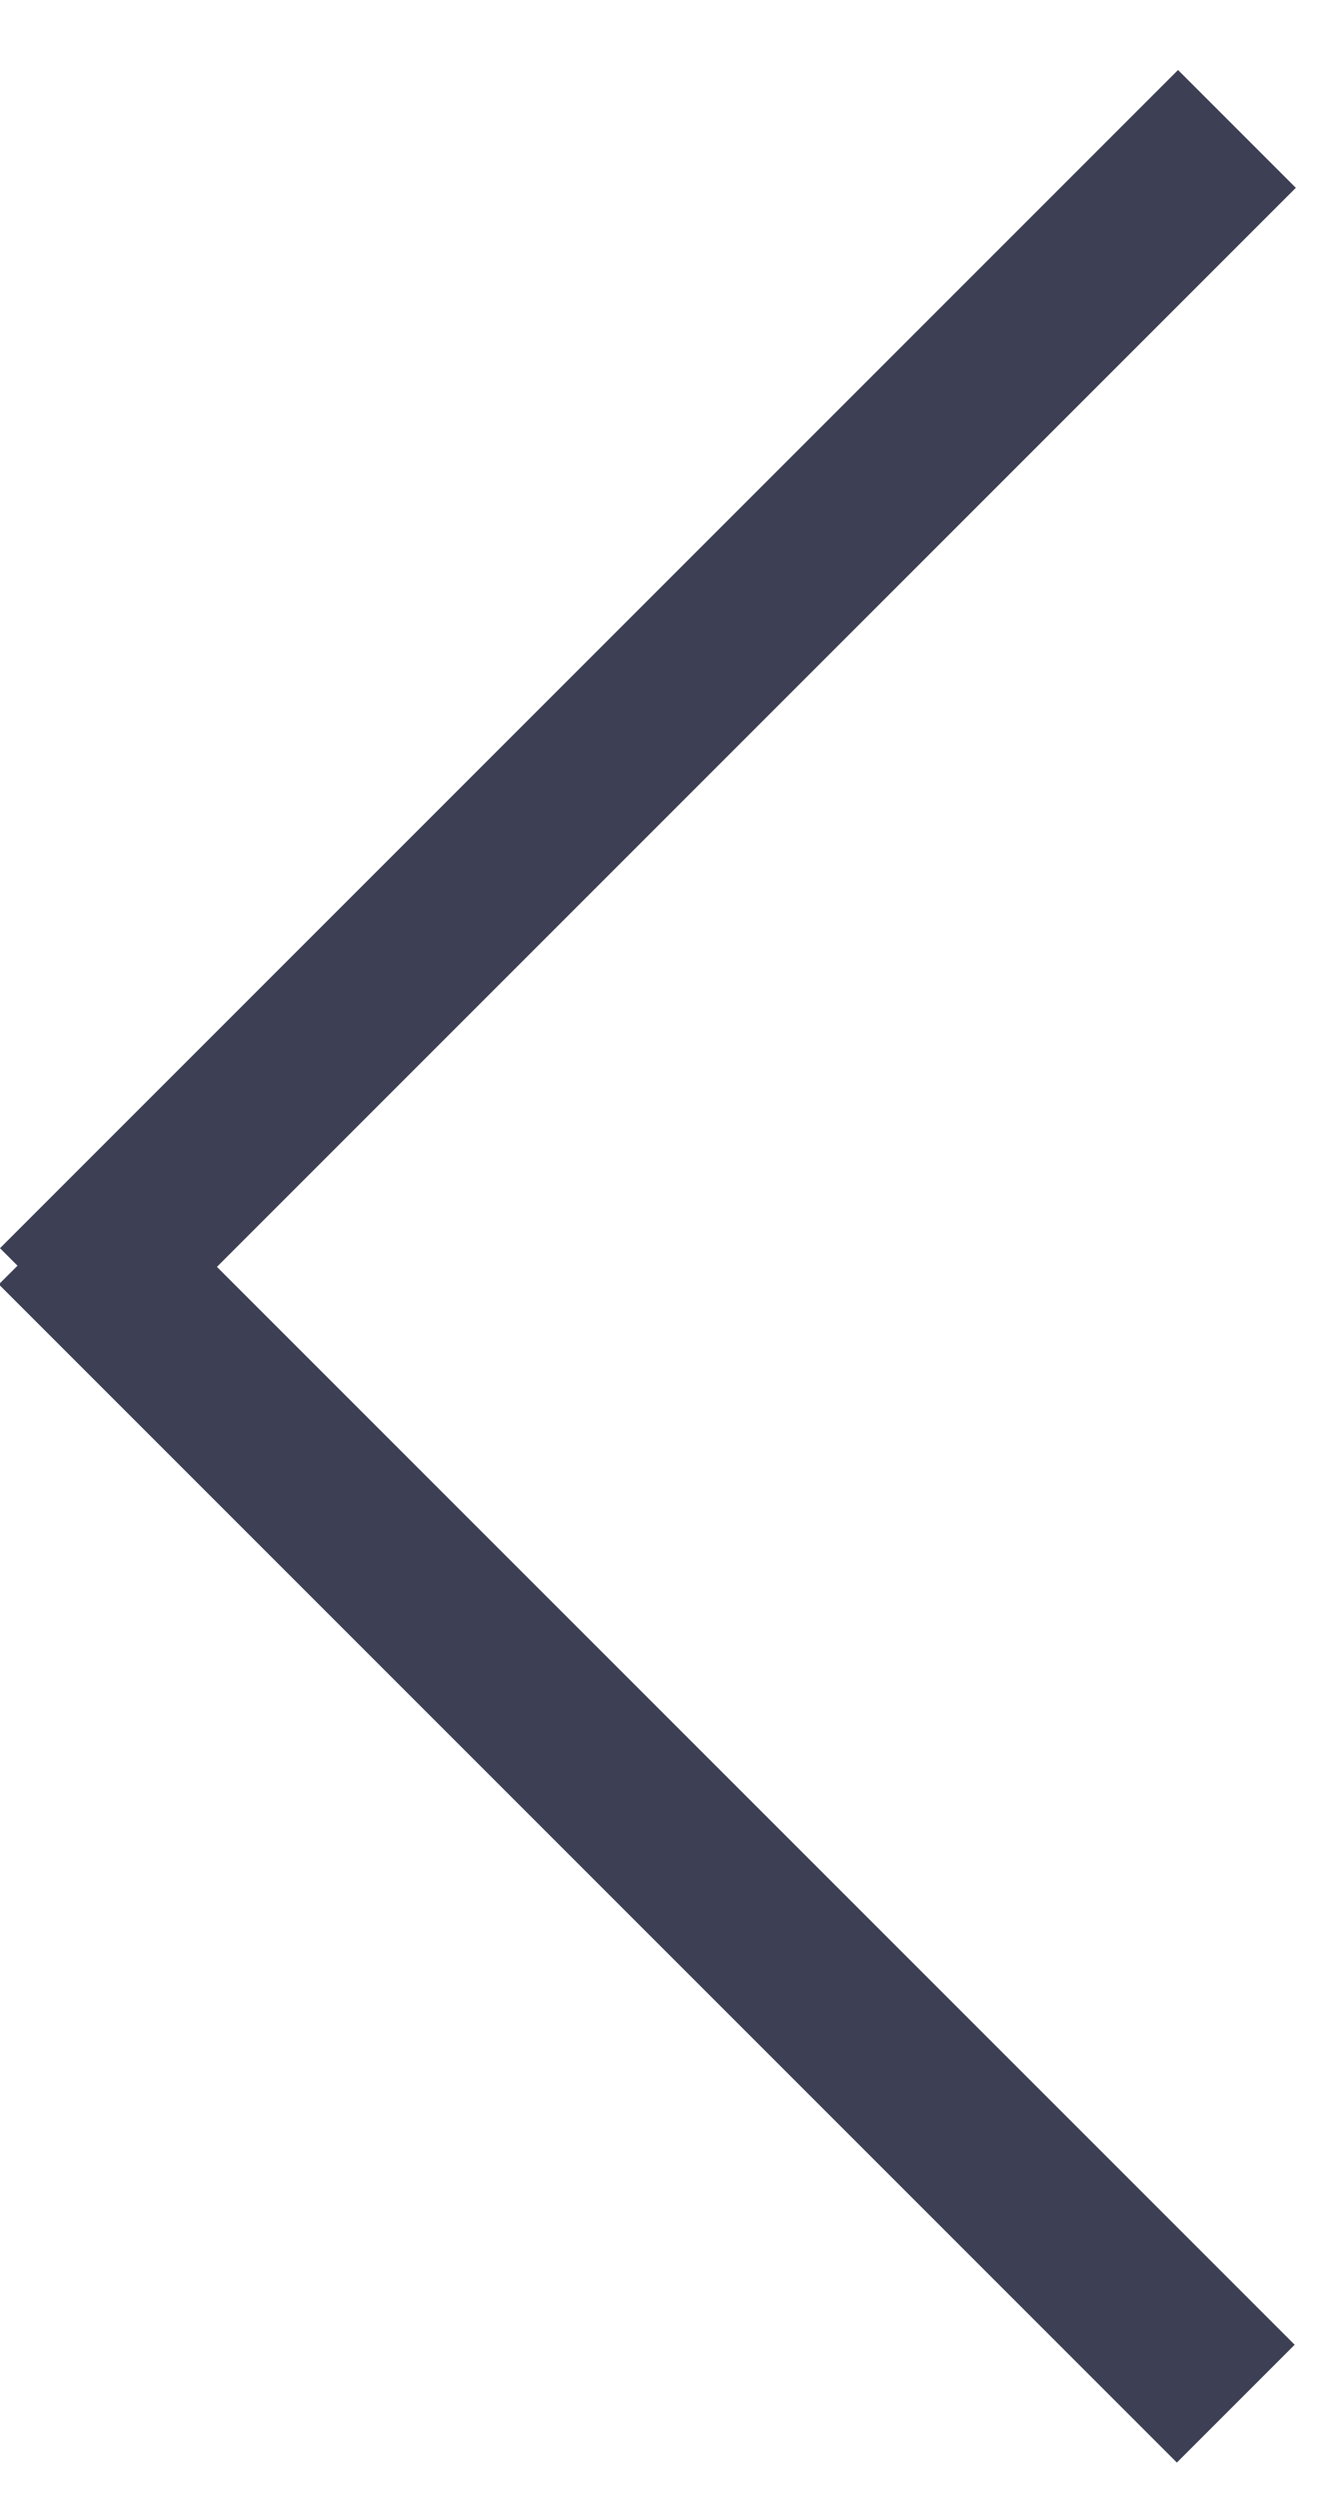 <svg width="8" height="15" viewBox="0 0 8 15" version="1.1" xmlns="http://www.w3.org/2000/svg" xmlns:xlink="http://www.w3.org/1999/xlink">
<title>Group</title>
<desc>Created using Figma</desc>
<g id="Canvas" transform="translate(25844 -5027)">
<g id="Group">
<g id="Rectangle 20">
<use xlink:href="#path0_fill" transform="matrix(0.707 -0.707 0.707 0.707 -25844 5034.49)" fill="#3D4054"/>
</g>
<g id="Rectangle 20">
<use xlink:href="#path0_fill" transform="matrix(0.707 0.707 -0.707 0.707 -25843.3 5034)" fill="#3D4054"/>
</g>
</g>
</g>
<defs>
<path id="path0_fill" d="M 0 0L 10 0L 10 1L 0 1L 0 0Z"/>
</defs>
</svg>

